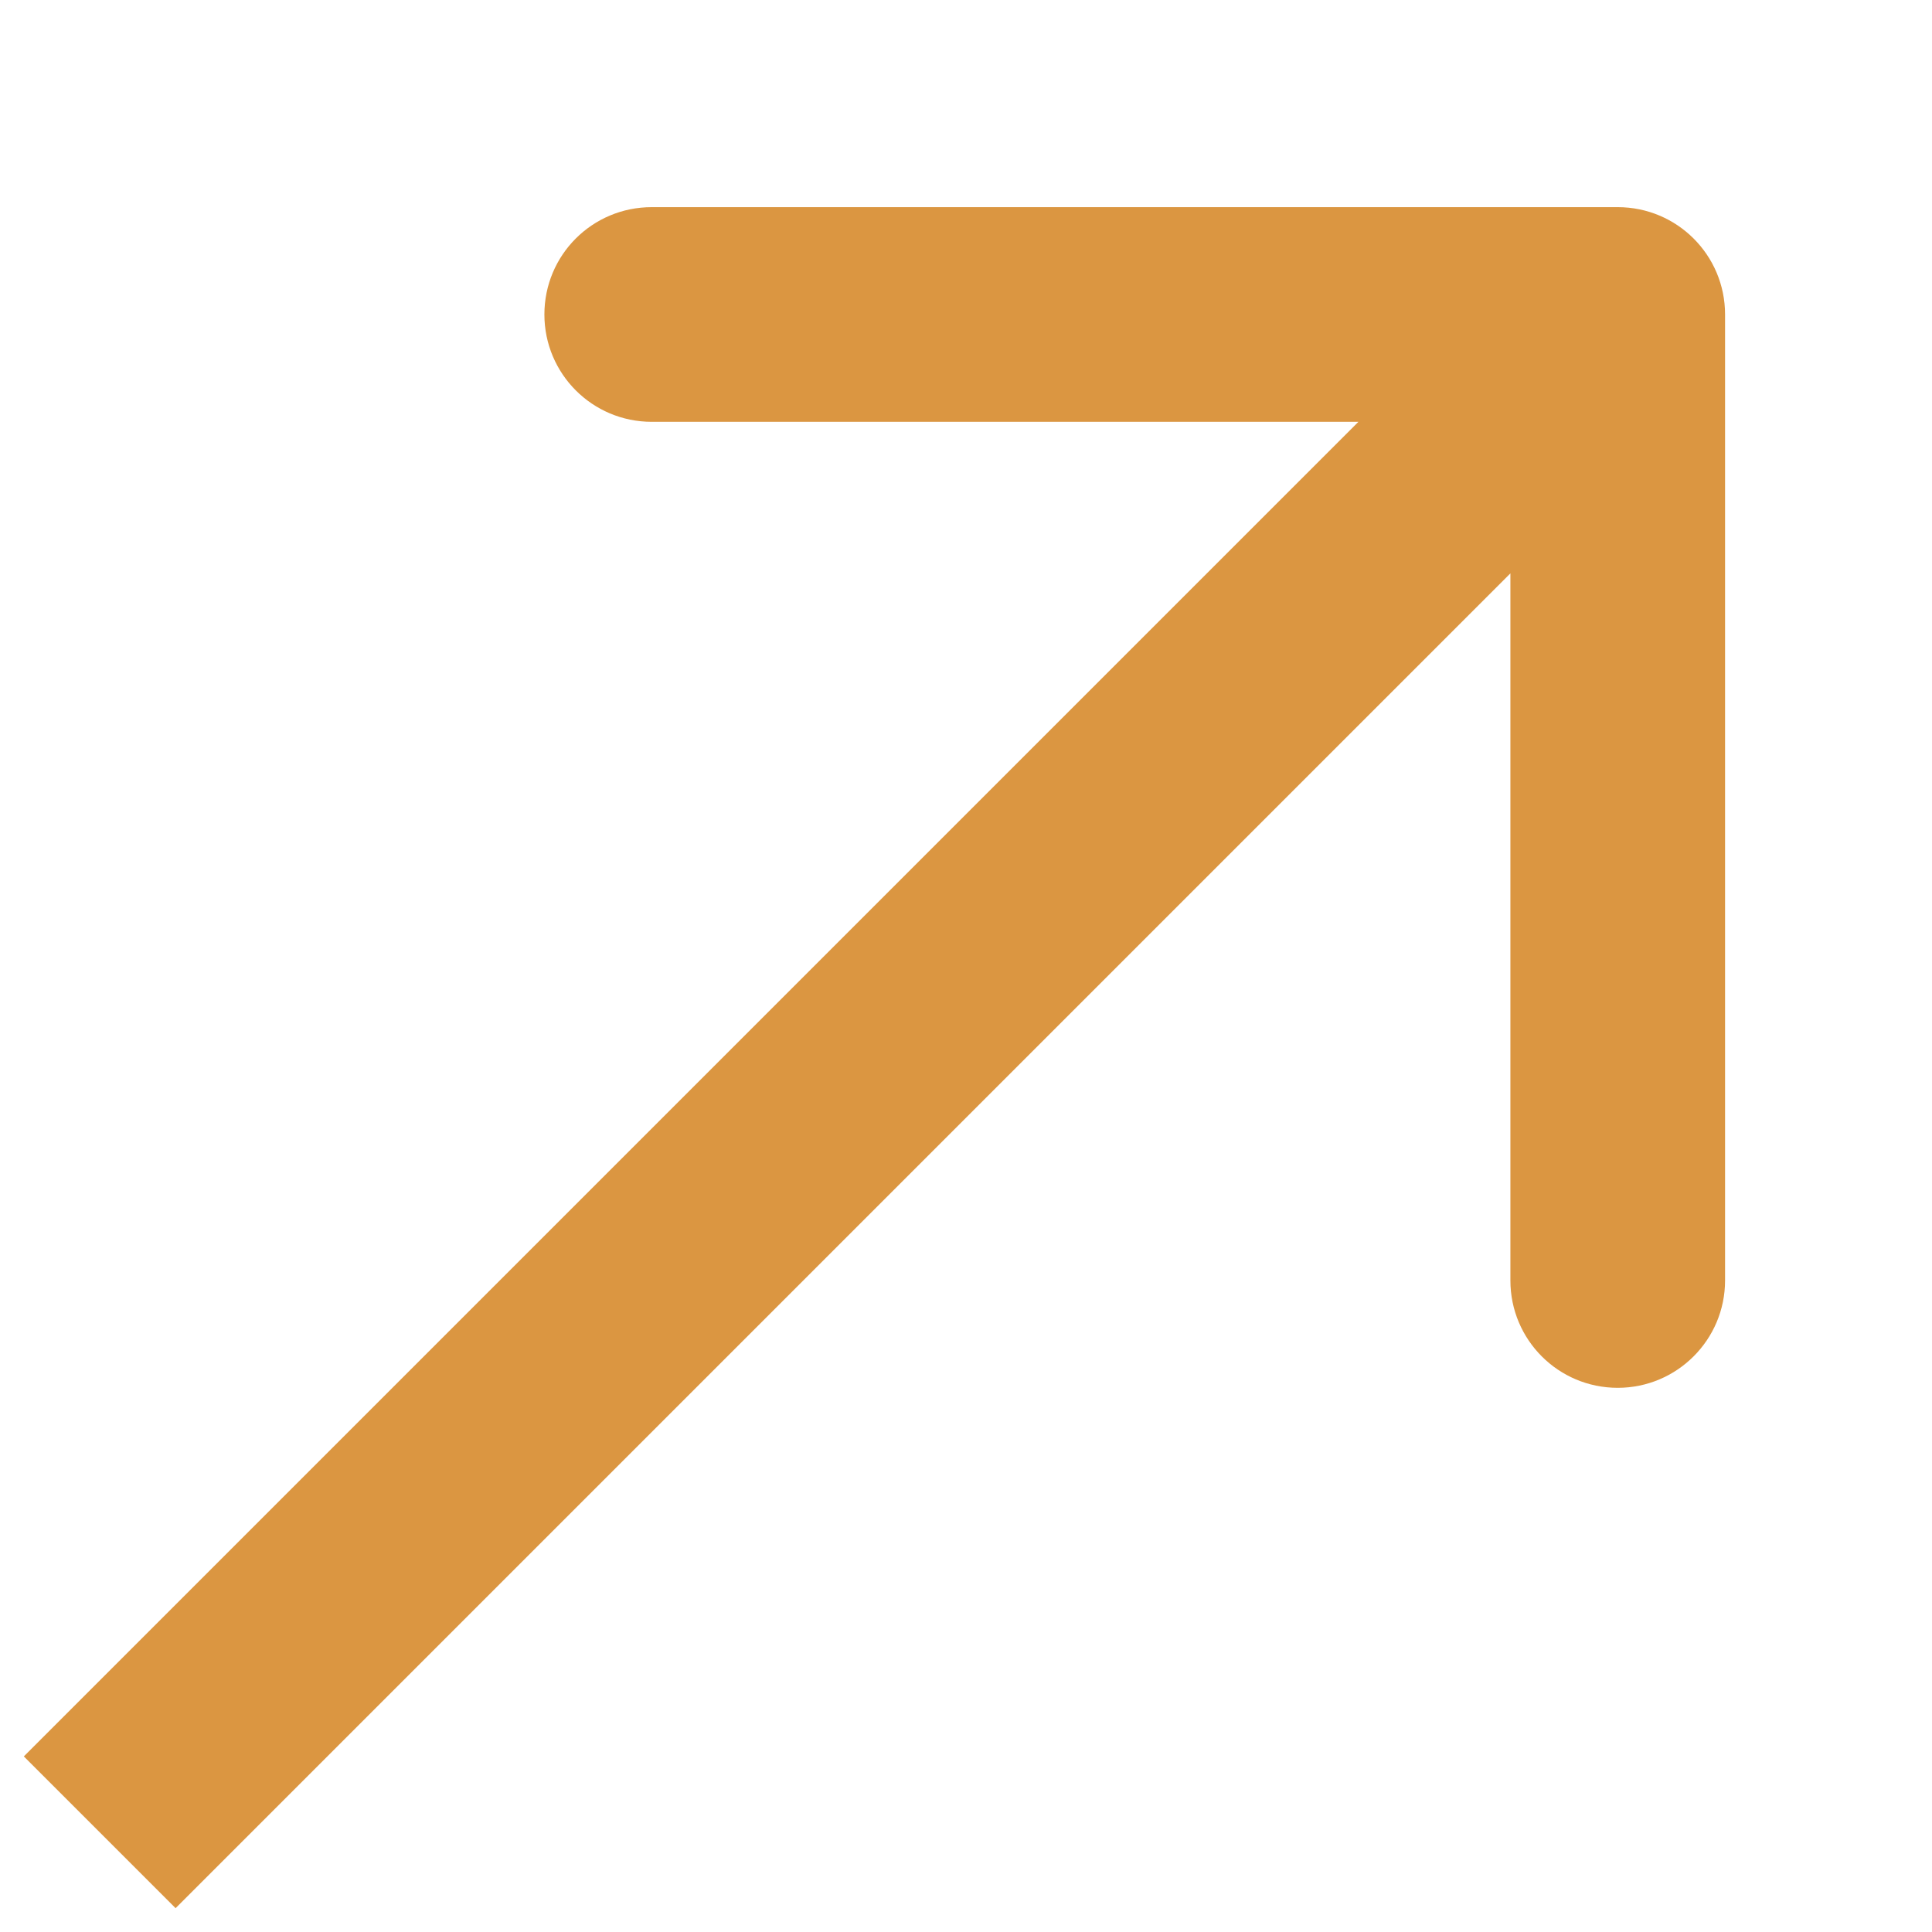 <svg width="9" height="9" viewBox="0 0 9 9" fill="none" xmlns="http://www.w3.org/2000/svg">
<path id="Arrow 14" d="M8.036 1.465C8.036 1.188 7.812 0.965 7.536 0.965L3.036 0.965C2.759 0.965 2.536 1.188 2.536 1.465C2.536 1.741 2.759 1.965 3.036 1.965L7.036 1.965L7.036 5.965C7.036 6.241 7.259 6.465 7.536 6.465C7.812 6.465 8.036 6.241 8.036 5.965L8.036 1.465ZM0.818 8.889L7.889 1.818L7.182 1.111L0.111 8.182L0.818 8.889Z" fill="#DB9641"/>
</svg>
